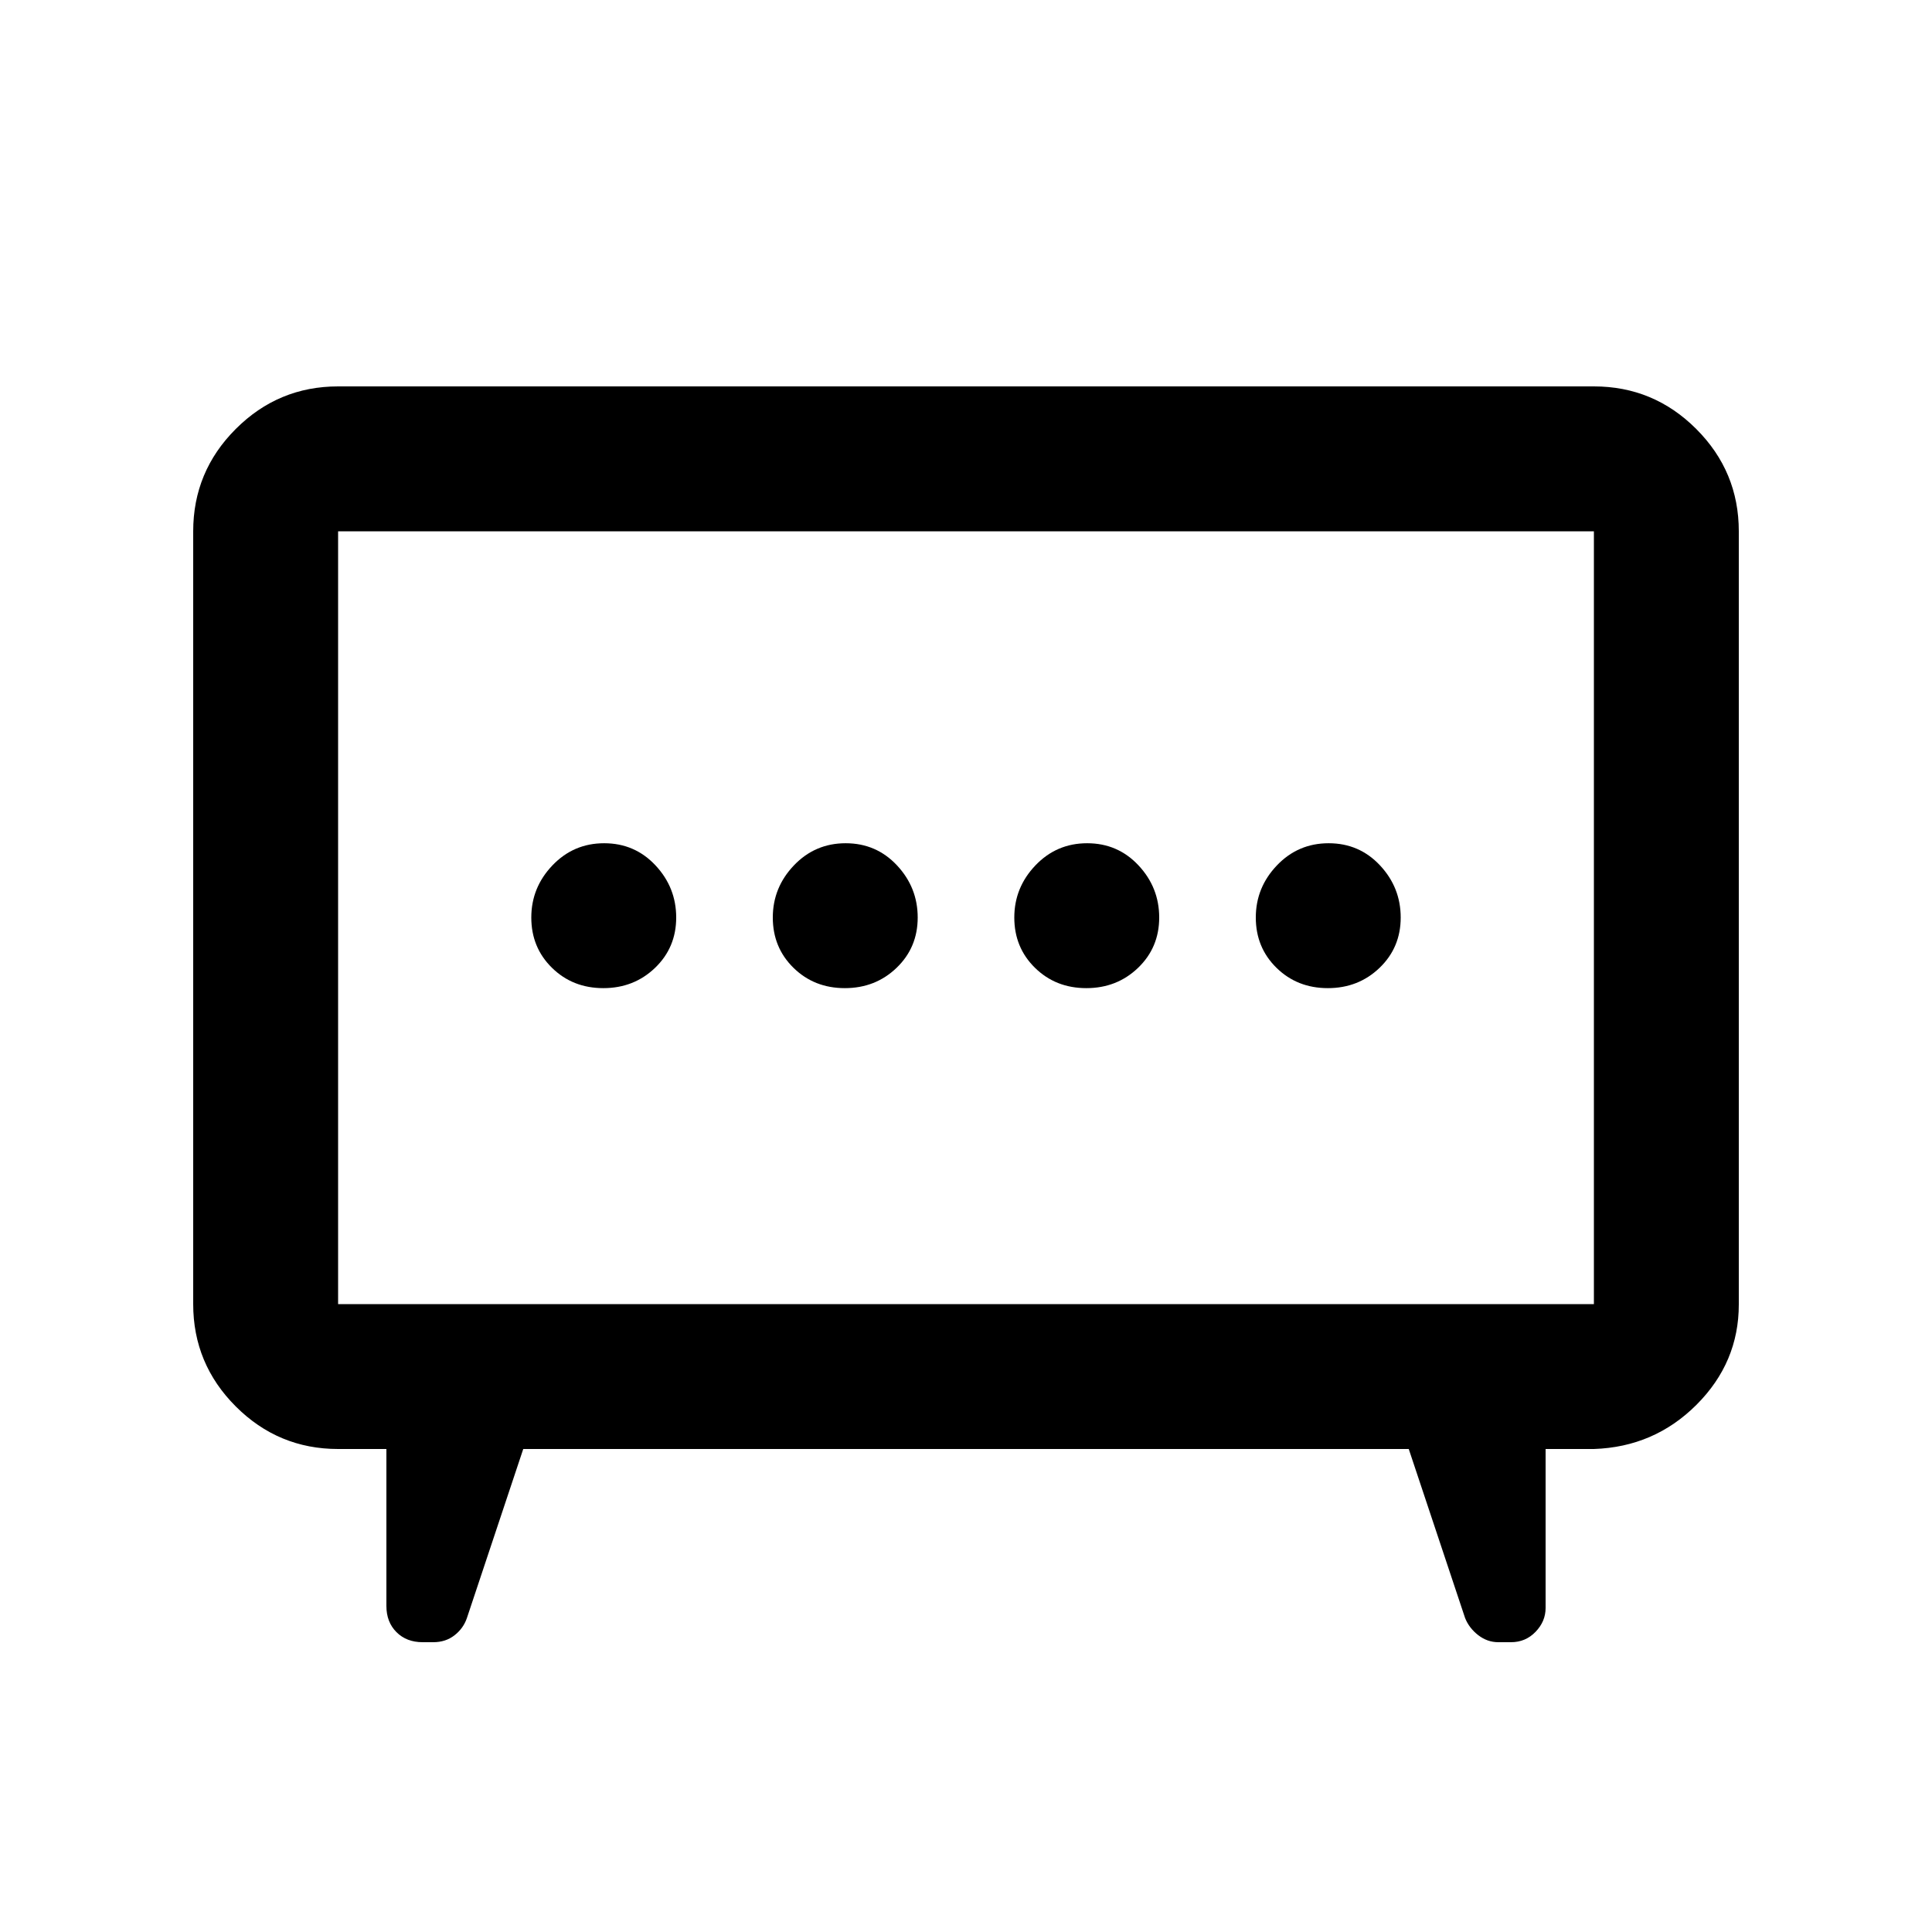 <svg xmlns="http://www.w3.org/2000/svg" height="20" viewBox="0 -960 960 960" width="20"><path d="M419.789-469Q435-469 445.5-479.088q10.5-10.087 10.5-25Q456-519 445.711-530q-10.29-11-25.5-11Q405-541 394.5-530 384-519 384-504.088q0 14.913 10.289 25Q404.579-469 419.789-469Zm120 0Q555-469 565.5-479.088q10.5-10.087 10.5-25Q576-519 565.711-530q-10.29-11-25.5-11Q525-541 514.5-530 504-519 504-504.088q0 14.913 10.289 25Q524.579-469 539.789-469Zm-240 0Q315-469 325.5-479.088q10.5-10.087 10.5-25Q336-519 325.711-530q-10.29-11-25.5-11Q285-541 274.5-530 264-519 264-504.088q0 14.913 10.289 25Q284.579-469 299.789-469Zm360 0Q675-469 685.5-479.088q10.5-10.087 10.5-25Q696-519 685.711-530q-10.29-11-25.5-11Q645-541 634.5-530 624-519 624-504.088q0 14.913 10.289 25Q644.579-469 659.789-469ZM260-240l-28 84q-1.76 5.143-6.16 8.571-4.4 3.429-10.56 3.429H210q-8 0-13-5t-5-13v-78h-24q-29.7 0-50.85-21.15Q96-282.3 96-312v-384q0-29.7 21.15-50.85Q138.3-768 168-768h624q29.7 0 50.85 21.15Q864-725.7 864-696v384.186Q864-283 843-262t-51 22h-24v79q0 6.667-4.976 11.833Q758.048-144 750.81-144h-6.334q-5.428 0-9.952-3.5T728-156l-28-84H260Zm-92-72h624v-384H168v384Zm312-192Z"/></svg>